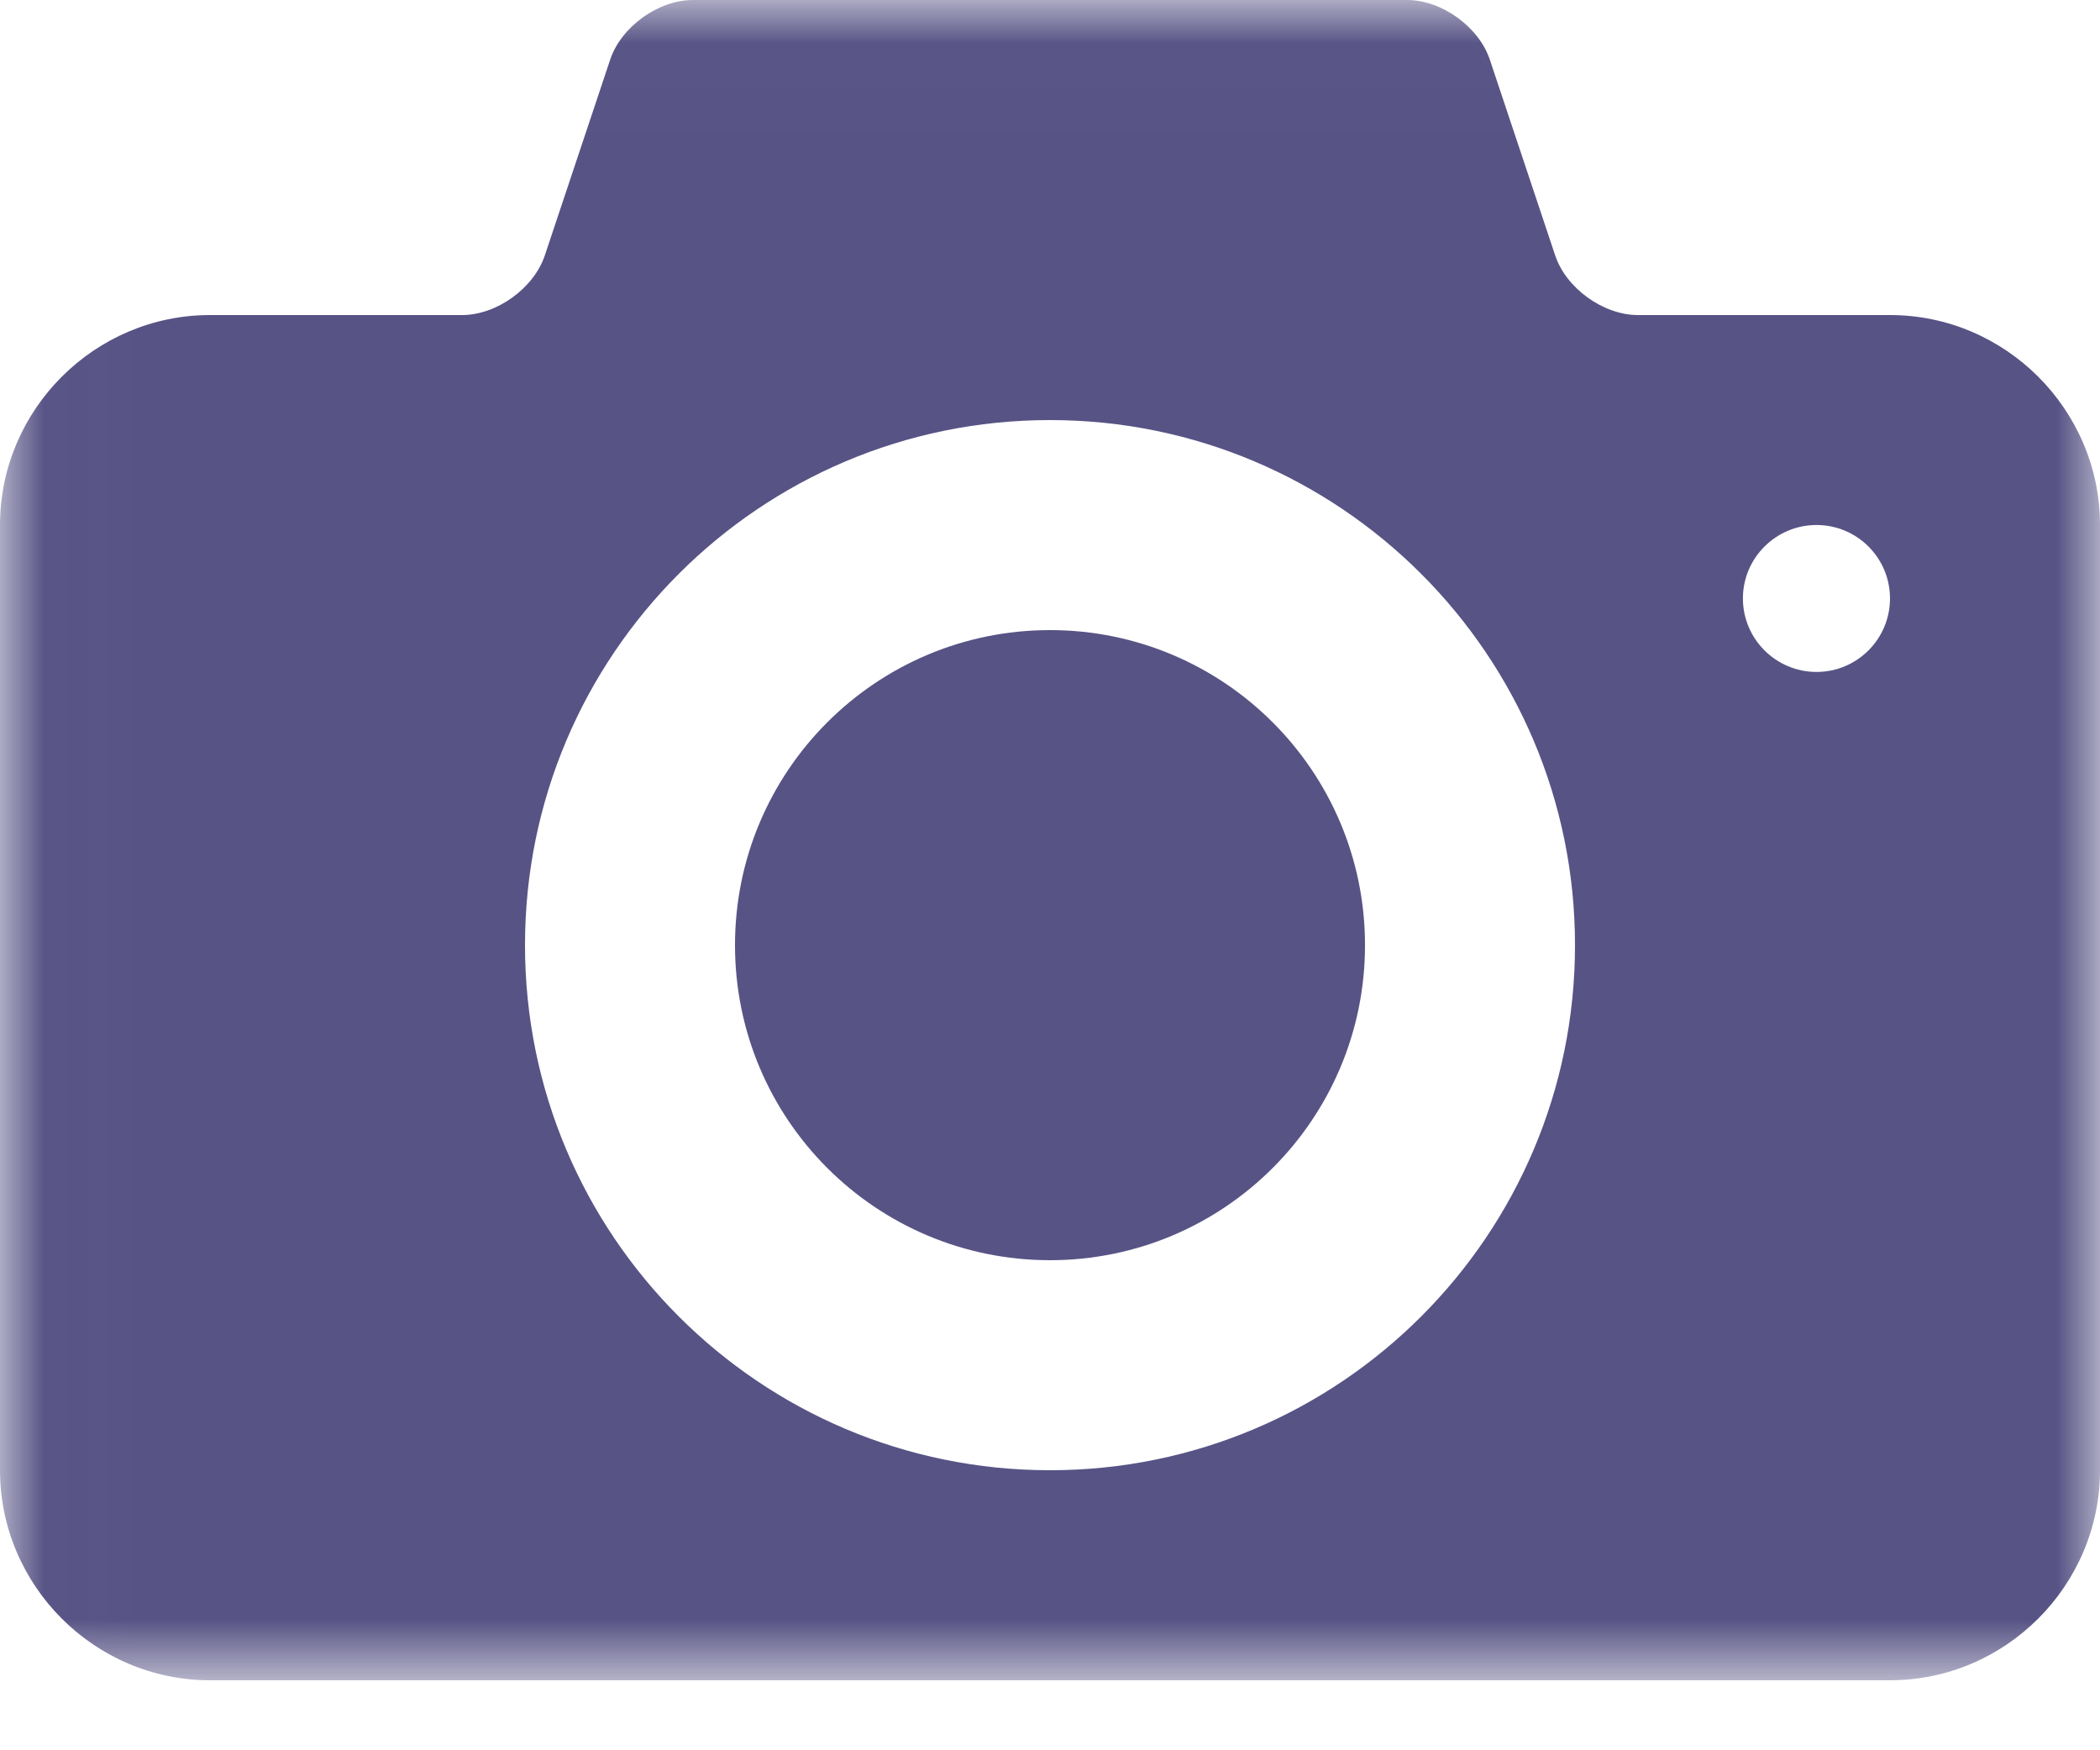 <?xml version="1.0" encoding="UTF-8"?>
<svg width="24px" height="20px" viewBox="0 0 24 20" version="1.1" xmlns="http://www.w3.org/2000/svg" xmlns:xlink="http://www.w3.org/1999/xlink">
    <!-- Generator: Sketch 52.6 (67491) - http://www.bohemiancoding.com/sketch -->
    <title>ic_photo-camera</title>
    <desc>Created with Sketch.</desc>
    <defs>
        <polygon id="path-1" points="0.018 0.012 24 0.012 24 19.2 0.018 19.2"></polygon>
    </defs>
    <g id="Page-1" stroke="none" stroke-width="1" fill="none" fill-rule="evenodd" opacity="0.8">
        <g id="Customer-Support/Returns_start" transform="translate(-454, -1522)">
            <g id="Group-6" transform="translate(451, 1162)">
                <g id="ic_photo-camera" transform="translate(3, 360)">
                    <g id="photo-camera">
                        <g>
                            <mask id="mask-2" fill="white">
                                <use xlink:href="#path-1"></use>
                            </mask>
                            <g id="Clip-2"></g>
                            <path d="M12,7.2 C10.011,7.2 8.4,8.812 8.4,10.8 C8.4,12.789 10.011,14.4 12,14.4 C13.988,14.4 15.6,12.789 15.6,10.8 C15.6,8.812 13.988,7.2 12,7.2 Z M21.6,3.6 L18.719,3.6 C18.323,3.6 17.897,3.293 17.773,2.917 L17.027,0.683 C16.902,0.307 16.477,0 16.081,0 L7.919,0 C7.523,0 7.097,0.307 6.973,0.683 L6.227,2.917 C6.102,3.293 5.677,3.6 5.281,3.6 L2.4,3.6 C1.081,3.6 0,4.681 0,6 L0,16.8 C0,18.119 1.081,19.2 2.4,19.2 L21.6,19.2 C22.919,19.2 24,18.119 24,16.8 L24,6 C24,4.681 22.919,3.6 21.6,3.6 Z M12,16.8 C8.686,16.8 6,14.114 6,10.8 C6,7.487 8.686,4.8 12,4.8 C15.313,4.8 18,7.487 18,10.8 C18,14.114 15.313,16.8 12,16.8 Z M20.76,7.678 C20.297,7.678 19.919,7.302 19.919,6.838 C19.919,6.375 20.297,5.999 20.76,5.999 C21.224,5.999 21.6,6.375 21.6,6.838 C21.6,7.302 21.224,7.678 20.76,7.678 Z" id="Fill-1" fill="#2D2866" mask="url(#mask-2)"></path>
                        </g>
                    </g>
                </g>
            </g>
        </g>
    </g>
</svg>